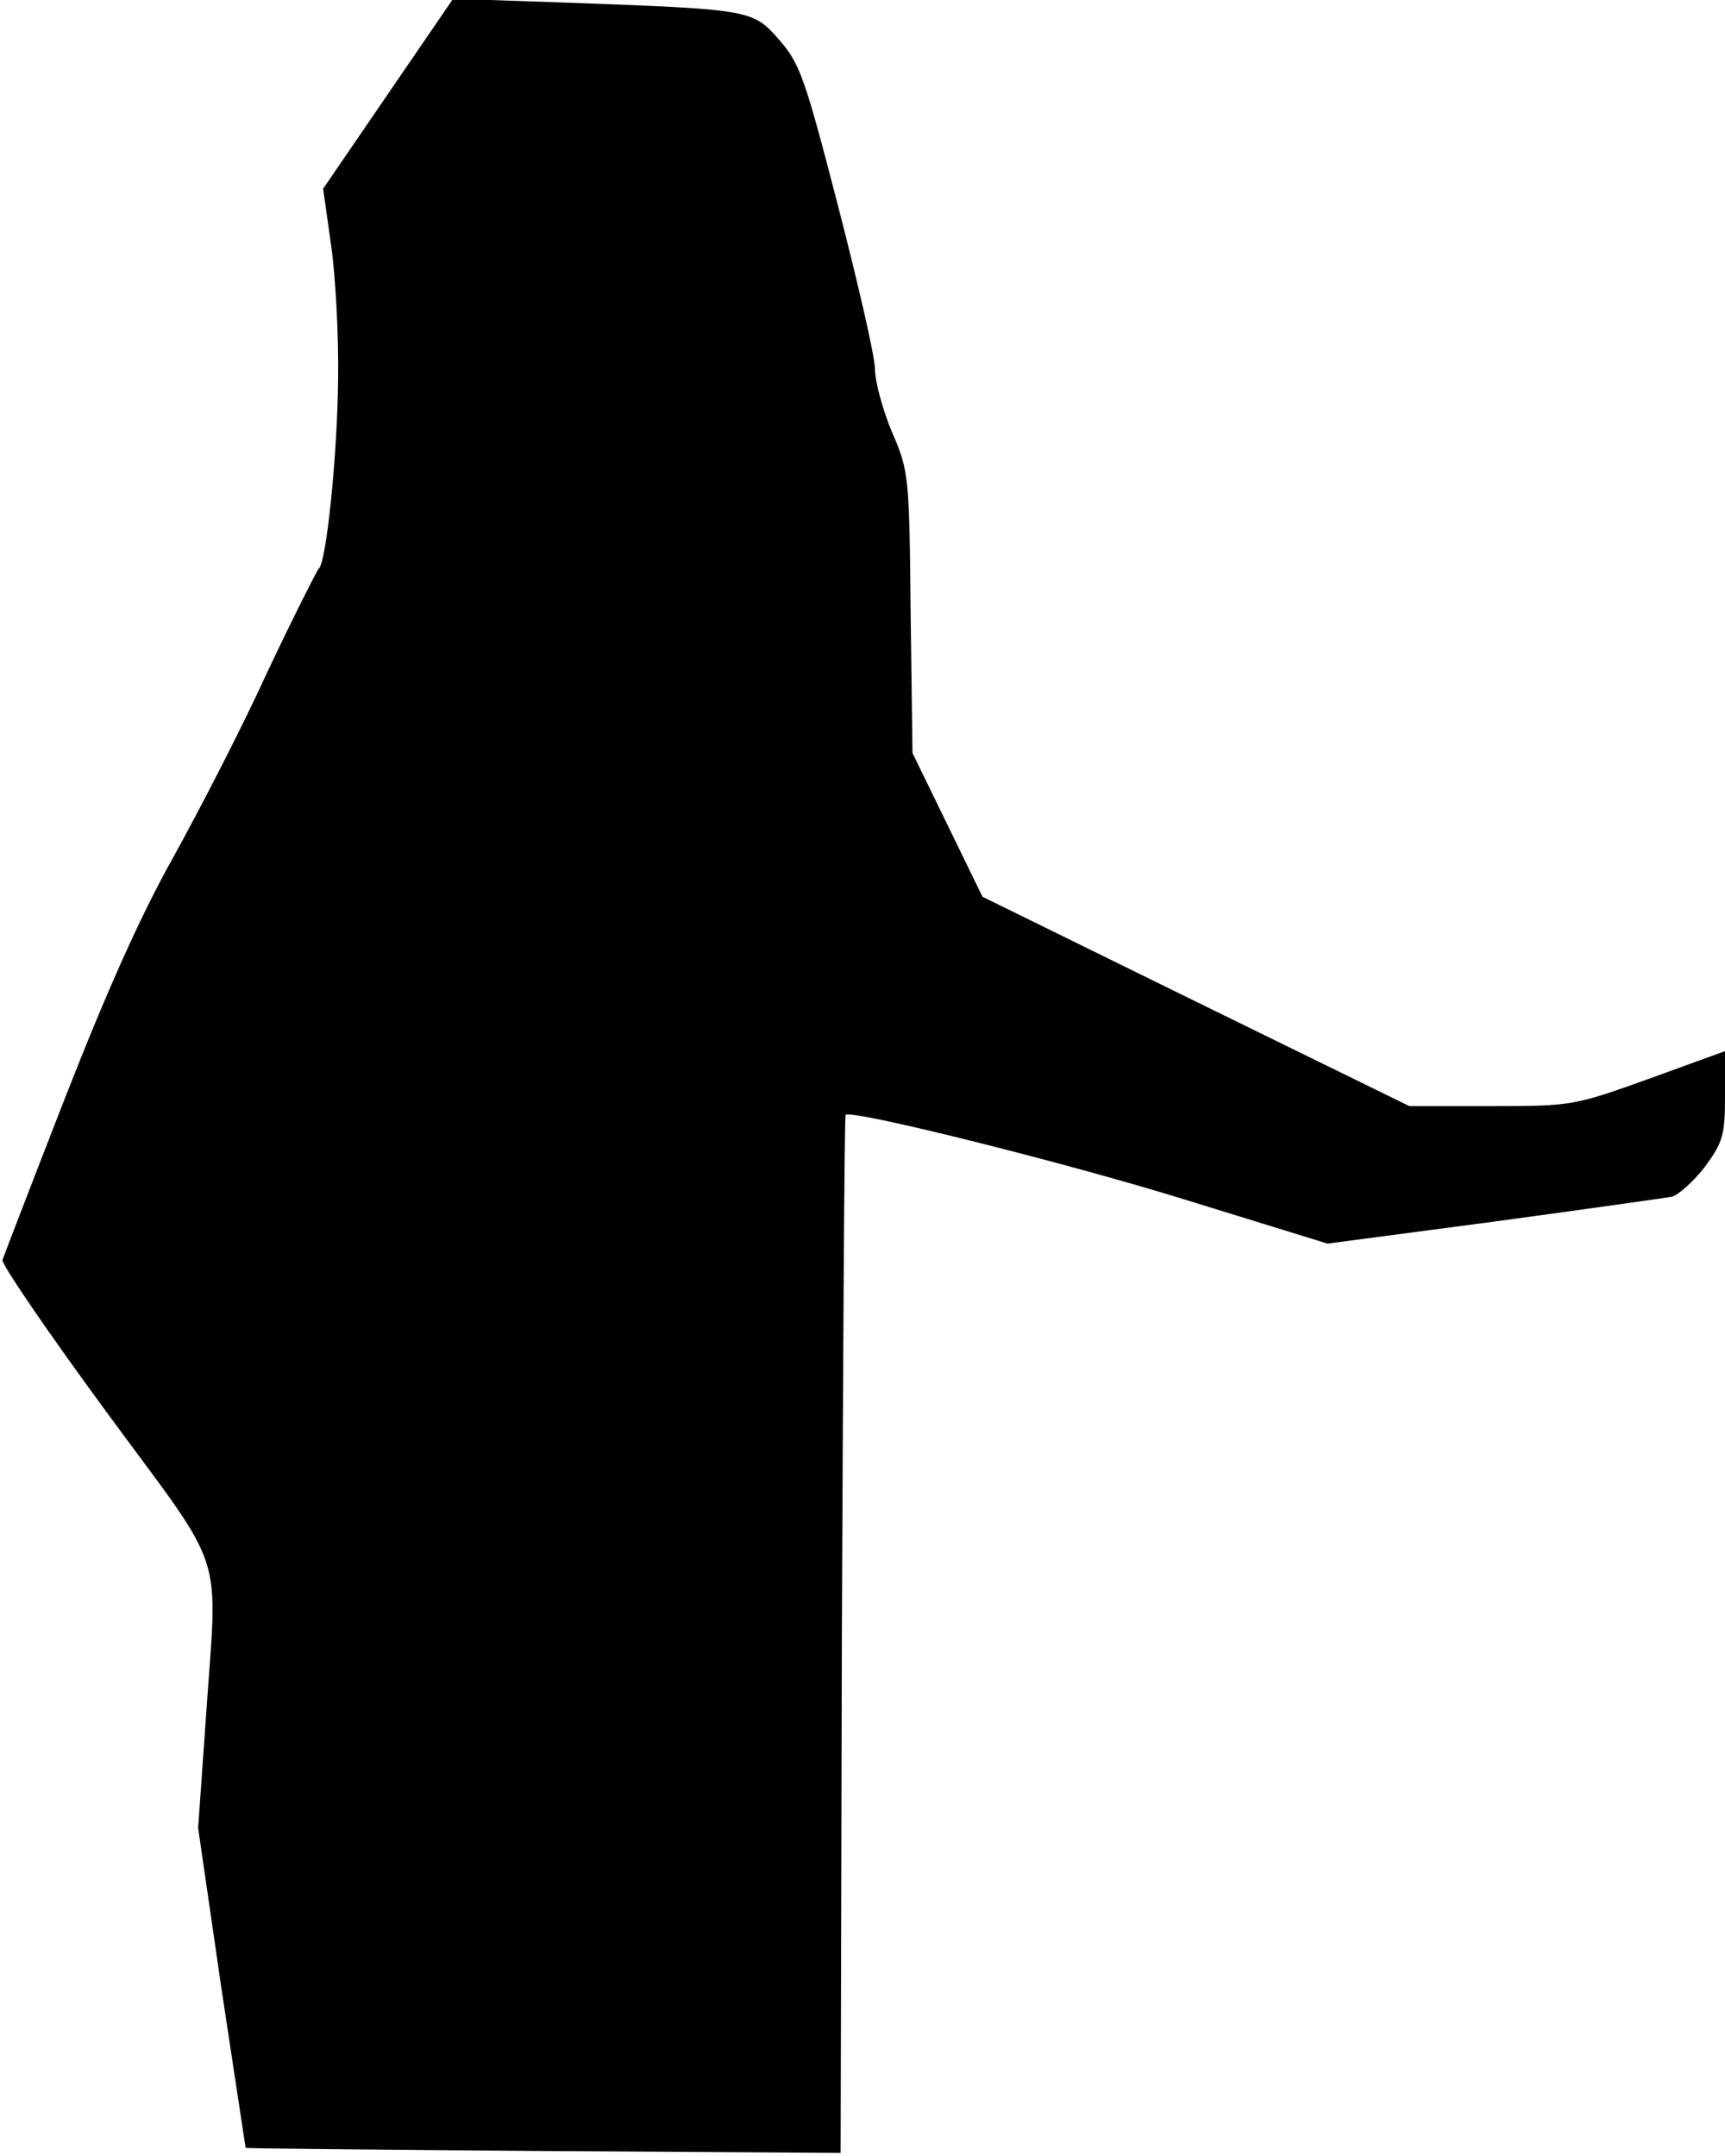 <?xml version="1.0" standalone="no"?>
<!DOCTYPE svg PUBLIC "-//W3C//DTD SVG 20010904//EN"
 "http://www.w3.org/TR/2001/REC-SVG-20010904/DTD/svg10.dtd">
<svg version="1.0" xmlns="http://www.w3.org/2000/svg"
 width="276pt" height="345pt" viewBox="0 0 276 345"
 preserveAspectRatio="xMidYMid meet">
<g transform="translate(0,345) scale(0.1,-0.1)"
fill="#000000" stroke="none">
<path fill="#000000" stroke="none" d="M621 3300 l-104 -152 13 -92 c7 -50 12
-145 11 -211 -1 -123 -19 -296 -31 -305 -3 -3 -41 -78 -83 -167 -41 -90 -110
-223 -151 -297 -52 -93 -105 -212 -172 -383 -53 -136 -98 -253 -100 -259 -3
-5 72 -115 166 -243 196 -267 178 -212 159 -496 l-12 -170 37 -255 c21 -140
39 -256 39 -257 1 -1 216 -3 477 -5 l475 -3 2 829 c2 456 4 830 6 832 9 9 347
-75 541 -135 l230 -71 265 35 c147 20 275 38 286 40 11 3 35 25 53 48 29 40
32 51 32 114 l0 71 -121 -44 c-120 -43 -123 -44 -253 -44 l-131 0 -341 167
-342 168 -56 115 -56 115 -3 225 c-2 219 -3 227 -30 289 -15 36 -27 81 -27
100 0 20 -27 137 -59 261 -53 205 -61 228 -94 266 -43 49 -45 49 -347 60
l-175 6 -104 -152z"/>
</g>
</svg>
